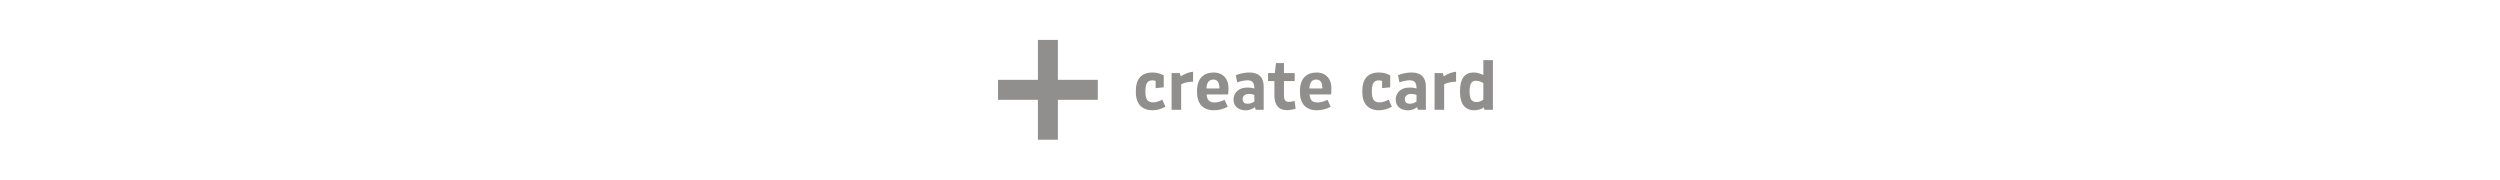 <svg width="501" height="36" viewBox="0 0 501 36" fill="none" xmlns="http://www.w3.org/2000/svg">
<g filter="url(#filter0_i_720_10034)">
<rect width="501" height="36" rx="5" fill="white"/>
<line x1="210" y1="28" x2="210" y2="8" stroke="#918E8E" stroke-width="4"/>
<line x1="200" y1="18" x2="220" y2="18" stroke="#918E8E" stroke-width="4"/>
<path d="M230.984 22.095C229.905 22.095 229.073 21.78 228.487 21.15C227.906 20.516 227.615 19.583 227.615 18.352C227.615 17.054 227.896 16.092 228.458 15.467C229.024 14.842 229.856 14.529 230.955 14.529C231.795 14.529 232.549 14.725 233.218 15.115V17.496L231.585 17.664V15.21L232.471 16.609C232.261 16.468 232.015 16.348 231.731 16.25C231.453 16.153 231.192 16.104 230.948 16.104C230.611 16.104 230.337 16.182 230.127 16.338C229.922 16.49 229.771 16.729 229.673 17.056C229.581 17.383 229.534 17.815 229.534 18.352C229.534 19.114 229.651 19.666 229.886 20.008C230.125 20.35 230.513 20.52 231.05 20.52C231.343 20.52 231.631 20.477 231.915 20.389C232.198 20.296 232.535 20.159 232.925 19.979L233.548 21.392C233.147 21.622 232.72 21.797 232.266 21.919C231.812 22.037 231.385 22.095 230.984 22.095ZM234.786 22V14.639H236.419L236.631 15.313C236.832 15.162 237.076 15.018 237.364 14.881C237.652 14.744 237.95 14.629 238.257 14.537C238.565 14.444 238.843 14.393 239.092 14.383V16.375C238.721 16.375 238.353 16.409 237.986 16.477C237.625 16.541 237.3 16.631 237.012 16.748C236.724 16.866 236.502 17.005 236.346 17.166L236.705 16.163V22H234.786ZM243.304 22.095C242.19 22.095 241.341 21.78 240.755 21.15C240.169 20.52 239.876 19.581 239.876 18.331C239.876 17.623 239.964 17.027 240.14 16.544C240.315 16.055 240.557 15.665 240.865 15.372C241.177 15.074 241.534 14.859 241.934 14.727C242.339 14.595 242.767 14.529 243.216 14.529C243.802 14.529 244.317 14.651 244.761 14.896C245.21 15.14 245.56 15.498 245.809 15.972C246.062 16.441 246.189 17.02 246.189 17.708C246.189 17.83 246.185 18.011 246.175 18.25C246.17 18.489 246.153 18.716 246.124 18.931H241.121L241.795 18.44C241.785 18.968 241.841 19.385 241.963 19.693C242.085 19.996 242.264 20.213 242.498 20.345C242.737 20.472 243.025 20.535 243.362 20.535C243.729 20.535 244.063 20.491 244.366 20.403C244.673 20.311 245.022 20.176 245.413 20L246.036 21.392C245.635 21.622 245.191 21.797 244.703 21.919C244.219 22.037 243.753 22.095 243.304 22.095ZM244.358 18.602V17.862C244.402 17.252 244.322 16.78 244.117 16.448C243.912 16.111 243.592 15.943 243.157 15.943C242.659 15.943 242.295 16.136 242.066 16.521C241.836 16.902 241.746 17.469 241.795 18.221L241.121 17.723H244.908L244.358 18.602ZM249.676 22.11C248.948 22.11 248.353 21.924 247.889 21.553C247.43 21.182 247.2 20.628 247.2 19.891C247.2 19.534 247.295 19.175 247.486 18.814C247.676 18.453 247.977 18.152 248.387 17.913C248.802 17.669 249.344 17.547 250.013 17.547C250.34 17.542 250.64 17.566 250.914 17.62C251.187 17.674 251.465 17.764 251.749 17.891L251.368 18.404V17.627C251.368 17.271 251.319 16.98 251.221 16.756C251.124 16.526 250.977 16.358 250.782 16.25C250.586 16.143 250.345 16.089 250.057 16.089C249.808 16.089 249.51 16.119 249.163 16.177C248.816 16.231 248.409 16.343 247.94 16.514L247.654 15.071C248.069 14.896 248.519 14.761 249.002 14.668C249.49 14.576 249.952 14.529 250.386 14.529C250.943 14.529 251.436 14.622 251.866 14.808C252.295 14.993 252.632 15.298 252.876 15.723C253.121 16.143 253.243 16.705 253.243 17.408V22H251.653L251.353 21.092L251.712 21.282C251.57 21.419 251.392 21.553 251.177 21.685C250.962 21.812 250.726 21.915 250.467 21.993C250.208 22.071 249.944 22.11 249.676 22.11ZM250.027 20.791C250.35 20.791 250.657 20.723 250.95 20.586C251.243 20.45 251.475 20.296 251.646 20.125L251.368 20.938V18.448L251.734 19.188C251.446 19.046 251.192 18.951 250.972 18.902C250.752 18.848 250.533 18.821 250.313 18.821C249.917 18.821 249.603 18.914 249.368 19.1C249.139 19.28 249.024 19.534 249.024 19.861C249.024 20.164 249.112 20.396 249.288 20.557C249.463 20.713 249.71 20.791 250.027 20.791ZM257.908 22.073C257.068 22.073 256.438 21.822 256.019 21.319C255.599 20.816 255.389 20.081 255.389 19.114V15.503L256.209 16.25H254.122V14.639H256.238L255.389 15.46L255.704 12.64H257.308V15.46L256.487 14.639H259.461V16.25H256.487L257.308 15.503V19.07C257.308 19.578 257.386 19.93 257.542 20.125C257.698 20.32 257.959 20.418 258.326 20.418C258.458 20.418 258.636 20.398 258.86 20.359C259.085 20.32 259.275 20.271 259.432 20.213L259.651 21.773C259.393 21.861 259.109 21.934 258.802 21.993C258.494 22.046 258.196 22.073 257.908 22.073ZM263.929 22.095C262.815 22.095 261.966 21.78 261.38 21.15C260.794 20.52 260.501 19.581 260.501 18.331C260.501 17.623 260.589 17.027 260.765 16.544C260.94 16.055 261.182 15.665 261.49 15.372C261.802 15.074 262.159 14.859 262.559 14.727C262.964 14.595 263.392 14.529 263.841 14.529C264.427 14.529 264.942 14.651 265.386 14.896C265.835 15.14 266.185 15.498 266.434 15.972C266.688 16.441 266.814 17.02 266.814 17.708C266.814 17.83 266.81 18.011 266.8 18.25C266.795 18.489 266.778 18.716 266.749 18.931H261.746L262.42 18.44C262.41 18.968 262.466 19.385 262.588 19.693C262.71 19.996 262.889 20.213 263.123 20.345C263.362 20.472 263.65 20.535 263.987 20.535C264.354 20.535 264.688 20.491 264.991 20.403C265.298 20.311 265.647 20.176 266.038 20L266.661 21.392C266.26 21.622 265.816 21.797 265.328 21.919C264.844 22.037 264.378 22.095 263.929 22.095ZM264.983 18.602V17.862C265.027 17.252 264.947 16.78 264.742 16.448C264.537 16.111 264.217 15.943 263.782 15.943C263.284 15.943 262.92 16.136 262.691 16.521C262.461 16.902 262.371 17.469 262.42 18.221L261.746 17.723H265.533L264.983 18.602ZM276.365 22.095C275.286 22.095 274.454 21.78 273.868 21.15C273.287 20.516 272.996 19.583 272.996 18.352C272.996 17.054 273.277 16.092 273.838 15.467C274.405 14.842 275.237 14.529 276.336 14.529C277.176 14.529 277.93 14.725 278.599 15.115V17.496L276.966 17.664V15.21L277.852 16.609C277.642 16.468 277.396 16.348 277.112 16.25C276.834 16.153 276.573 16.104 276.329 16.104C275.992 16.104 275.718 16.182 275.508 16.338C275.303 16.49 275.152 16.729 275.054 17.056C274.961 17.383 274.915 17.815 274.915 18.352C274.915 19.114 275.032 19.666 275.267 20.008C275.506 20.35 275.894 20.52 276.431 20.52C276.724 20.52 277.012 20.477 277.295 20.389C277.579 20.296 277.916 20.159 278.306 19.979L278.929 21.392C278.528 21.622 278.101 21.797 277.647 21.919C277.193 22.037 276.766 22.095 276.365 22.095ZM282.181 22.11C281.453 22.11 280.857 21.924 280.394 21.553C279.935 21.182 279.705 20.628 279.705 19.891C279.705 19.534 279.8 19.175 279.991 18.814C280.181 18.453 280.481 18.152 280.892 17.913C281.307 17.669 281.849 17.547 282.518 17.547C282.845 17.542 283.145 17.566 283.418 17.62C283.692 17.674 283.97 17.764 284.253 17.891L283.873 18.404V17.627C283.873 17.271 283.824 16.98 283.726 16.756C283.628 16.526 283.482 16.358 283.287 16.25C283.091 16.143 282.85 16.089 282.562 16.089C282.312 16.089 282.015 16.119 281.668 16.177C281.321 16.231 280.914 16.343 280.445 16.514L280.159 15.071C280.574 14.896 281.023 14.761 281.507 14.668C281.995 14.576 282.457 14.529 282.891 14.529C283.448 14.529 283.941 14.622 284.371 14.808C284.8 14.993 285.137 15.298 285.381 15.723C285.625 16.143 285.748 16.705 285.748 17.408V22H284.158L283.858 21.092L284.217 21.282C284.075 21.419 283.897 21.553 283.682 21.685C283.467 21.812 283.23 21.915 282.972 21.993C282.713 22.071 282.449 22.11 282.181 22.11ZM282.532 20.791C282.854 20.791 283.162 20.723 283.455 20.586C283.748 20.45 283.98 20.296 284.151 20.125L283.873 20.938V18.448L284.239 19.188C283.951 19.046 283.697 18.951 283.477 18.902C283.257 18.848 283.038 18.821 282.818 18.821C282.422 18.821 282.107 18.914 281.873 19.1C281.644 19.28 281.529 19.534 281.529 19.861C281.529 20.164 281.617 20.396 281.792 20.557C281.968 20.713 282.215 20.791 282.532 20.791ZM287.491 22V14.639H289.124L289.336 15.313C289.537 15.162 289.781 15.018 290.069 14.881C290.357 14.744 290.655 14.629 290.962 14.537C291.27 14.444 291.548 14.393 291.797 14.383V16.375C291.426 16.375 291.058 16.409 290.691 16.477C290.33 16.541 290.005 16.631 289.717 16.748C289.429 16.866 289.207 17.005 289.051 17.166L289.41 16.163V22H287.491ZM295.43 22.095C294.532 22.095 293.831 21.788 293.328 21.172C292.83 20.557 292.581 19.605 292.581 18.316C292.581 17.037 292.811 16.087 293.27 15.467C293.733 14.842 294.429 14.529 295.357 14.529C295.665 14.529 295.999 14.578 296.36 14.676C296.722 14.773 297.083 14.927 297.444 15.137L297.261 15.306V12.054H299.18V22H297.503L297.254 21.275L297.466 21.443C297.139 21.697 296.79 21.871 296.419 21.963C296.053 22.051 295.723 22.095 295.43 22.095ZM295.906 20.447C296.248 20.447 296.58 20.364 296.902 20.198C297.229 20.027 297.603 19.754 298.023 19.378L297.261 20.543V15.599L298.038 17.203C297.574 16.827 297.164 16.563 296.807 16.412C296.456 16.255 296.128 16.177 295.826 16.177C295.352 16.177 295.013 16.346 294.808 16.683C294.603 17.02 294.5 17.566 294.5 18.323C294.5 19.095 294.607 19.642 294.822 19.964C295.042 20.286 295.403 20.447 295.906 20.447Z" fill="#918E8E"/>
</g>
<defs>
<filter id="filter0_i_720_10034" x="0" y="0" width="501" height="36" filterUnits="userSpaceOnUse" color-interpolation-filters="sRGB">
<feFlood flood-opacity="0" result="BackgroundImageFix"/>
<feBlend mode="normal" in="SourceGraphic" in2="BackgroundImageFix" result="shape"/>
<feColorMatrix in="SourceAlpha" type="matrix" values="0 0 0 0 0 0 0 0 0 0 0 0 0 0 0 0 0 0 127 0" result="hardAlpha"/>
<feOffset/>
<feGaussianBlur stdDeviation="5"/>
<feComposite in2="hardAlpha" operator="arithmetic" k2="-1" k3="1"/>
<feColorMatrix type="matrix" values="0 0 0 0 0 0 0 0 0 0 0 0 0 0 0 0 0 0 0.05 0"/>
<feBlend mode="normal" in2="shape" result="effect1_innerShadow_720_10034"/>
</filter>
</defs>
</svg>

